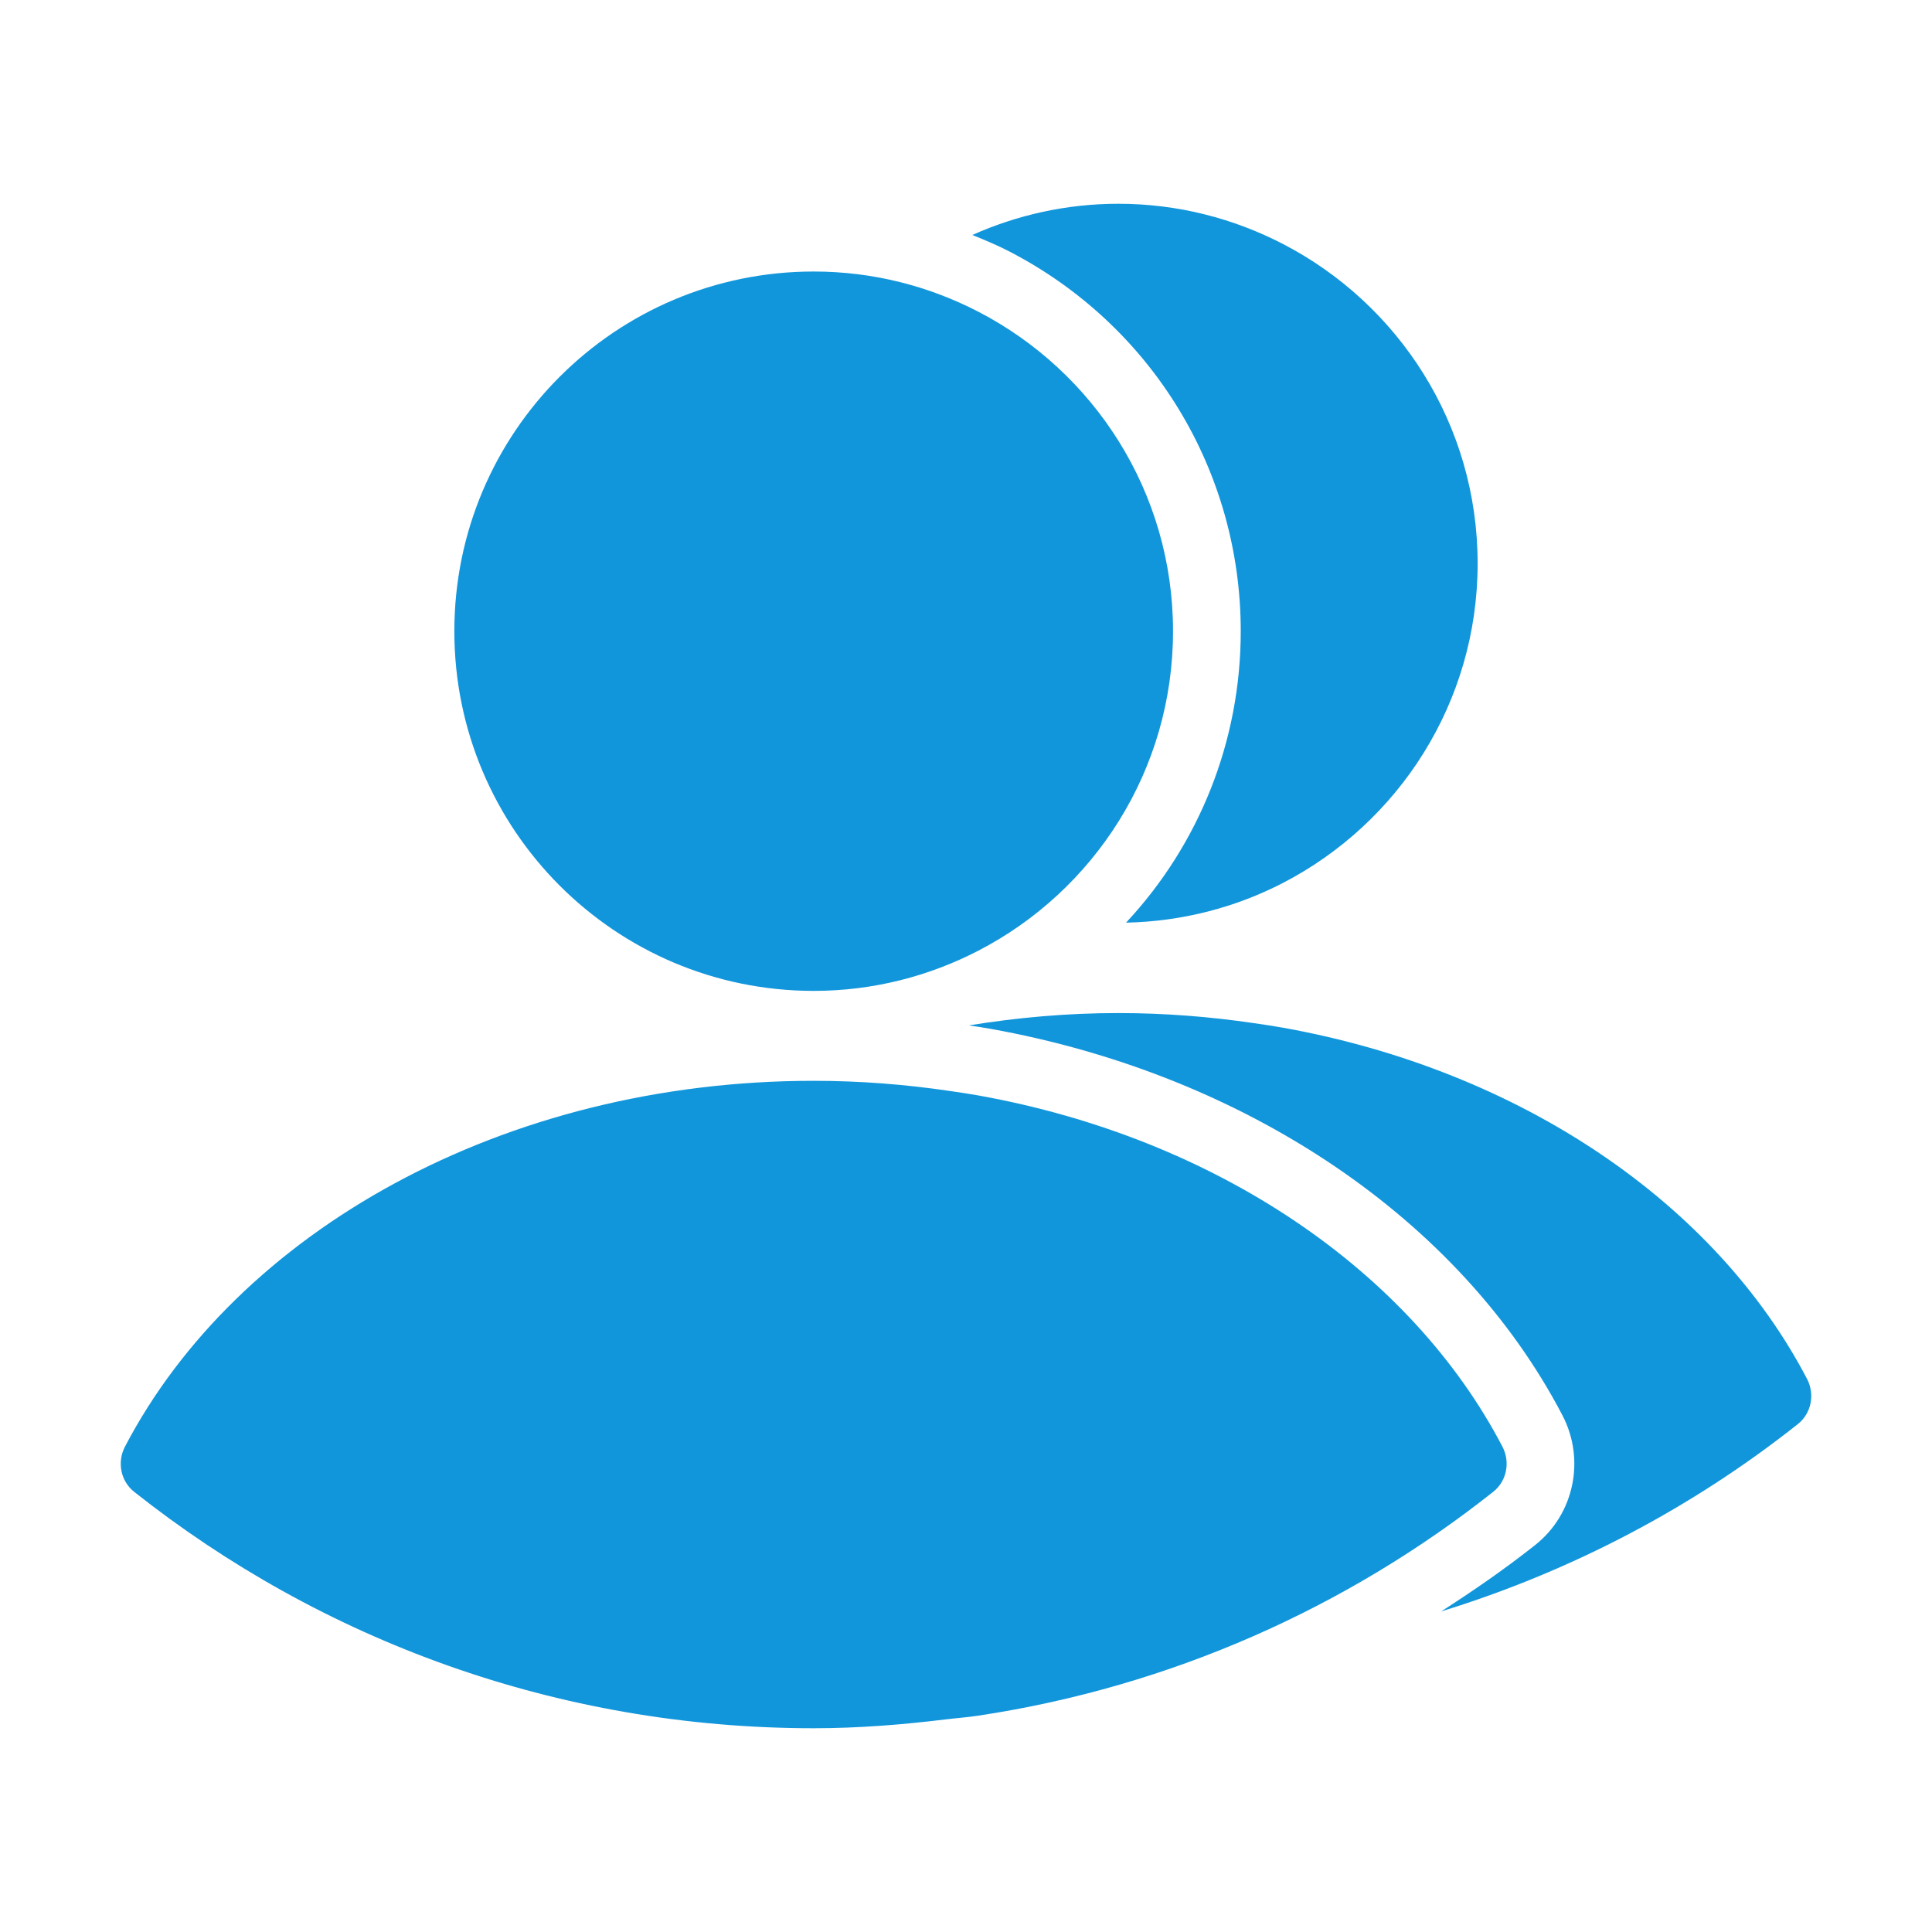 <?xml version="1.0" standalone="no"?><!DOCTYPE svg PUBLIC "-//W3C//DTD SVG 1.1//EN" "http://www.w3.org/Graphics/SVG/1.1/DTD/svg11.dtd"><svg t="1688709563360" class="icon" viewBox="0 0 1024 1024" version="1.1" xmlns="http://www.w3.org/2000/svg" p-id="2473" xmlns:xlink="http://www.w3.org/1999/xlink" width="200" height="200"><path d="M431.27 525.19c31.52 0 61.18-7.79 87.37-21.36 61.2-31.71 103.09-95.54 103.09-169.28 0-73.73-41.9-137.56-103.09-169.28-26.19-13.57-55.85-21.36-87.37-21.36-105.19 0-190.46 85.35-190.46 190.64s85.28 190.64 190.46 190.64zM796.32 766.76c-48.6-93.07-151.75-163.5-277.67-186.13-5.09-0.92-10.25-1.67-15.41-2.42-23.35-3.44-47.36-5.36-71.96-5.36-164.56 0-305.59 80.07-365.05 193.91-4.24 8.12-2.33 18.22 4.84 23.91C170.08 869.12 295.2 916 431.27 916c23.69 0 46.92-1.87 69.86-4.67 5.82-0.71 11.74-1.13 17.51-2.01 102.06-15.43 195.44-57.34 272.83-118.66 7.18-5.68 9.09-15.78 4.85-23.9z" fill="#1296db" p-id="2474"></path><path d="M657.62 334.55c0 58.49-22.27 113.26-60.8 154.48 29.97-0.65 58.24-8.14 83.27-21.11 61.2-31.71 103.09-95.54 103.09-169.28 0-73.73-41.9-137.56-103.09-169.28-26.18-13.57-55.84-21.36-87.36-21.36-27.58 0-53.72 5.99-77.38 16.54 6.67 2.7 13.32 5.47 19.8 8.83 75.54 39.18 122.47 116.26 122.47 201.18zM957.77 730.85c-48.6-93.07-151.75-163.5-277.67-186.13-5.09-0.92-10.25-1.67-15.41-2.42-23.35-3.44-47.36-5.36-71.96-5.36-27.18 0-53.62 2.38-79.25 6.54 3.85 0.57 7.7 1.12 11.49 1.81 135.56 24.37 248.88 100.95 303.14 204.84 12.28 23.51 6.22 52.41-14.38 68.72-16 12.68-32.76 24.25-49.88 35.23 69.44-21.39 133.44-55.23 189.08-99.31 7.17-5.7 9.08-15.8 4.84-23.92z" fill="#1296db" p-id="2475"></path></svg>